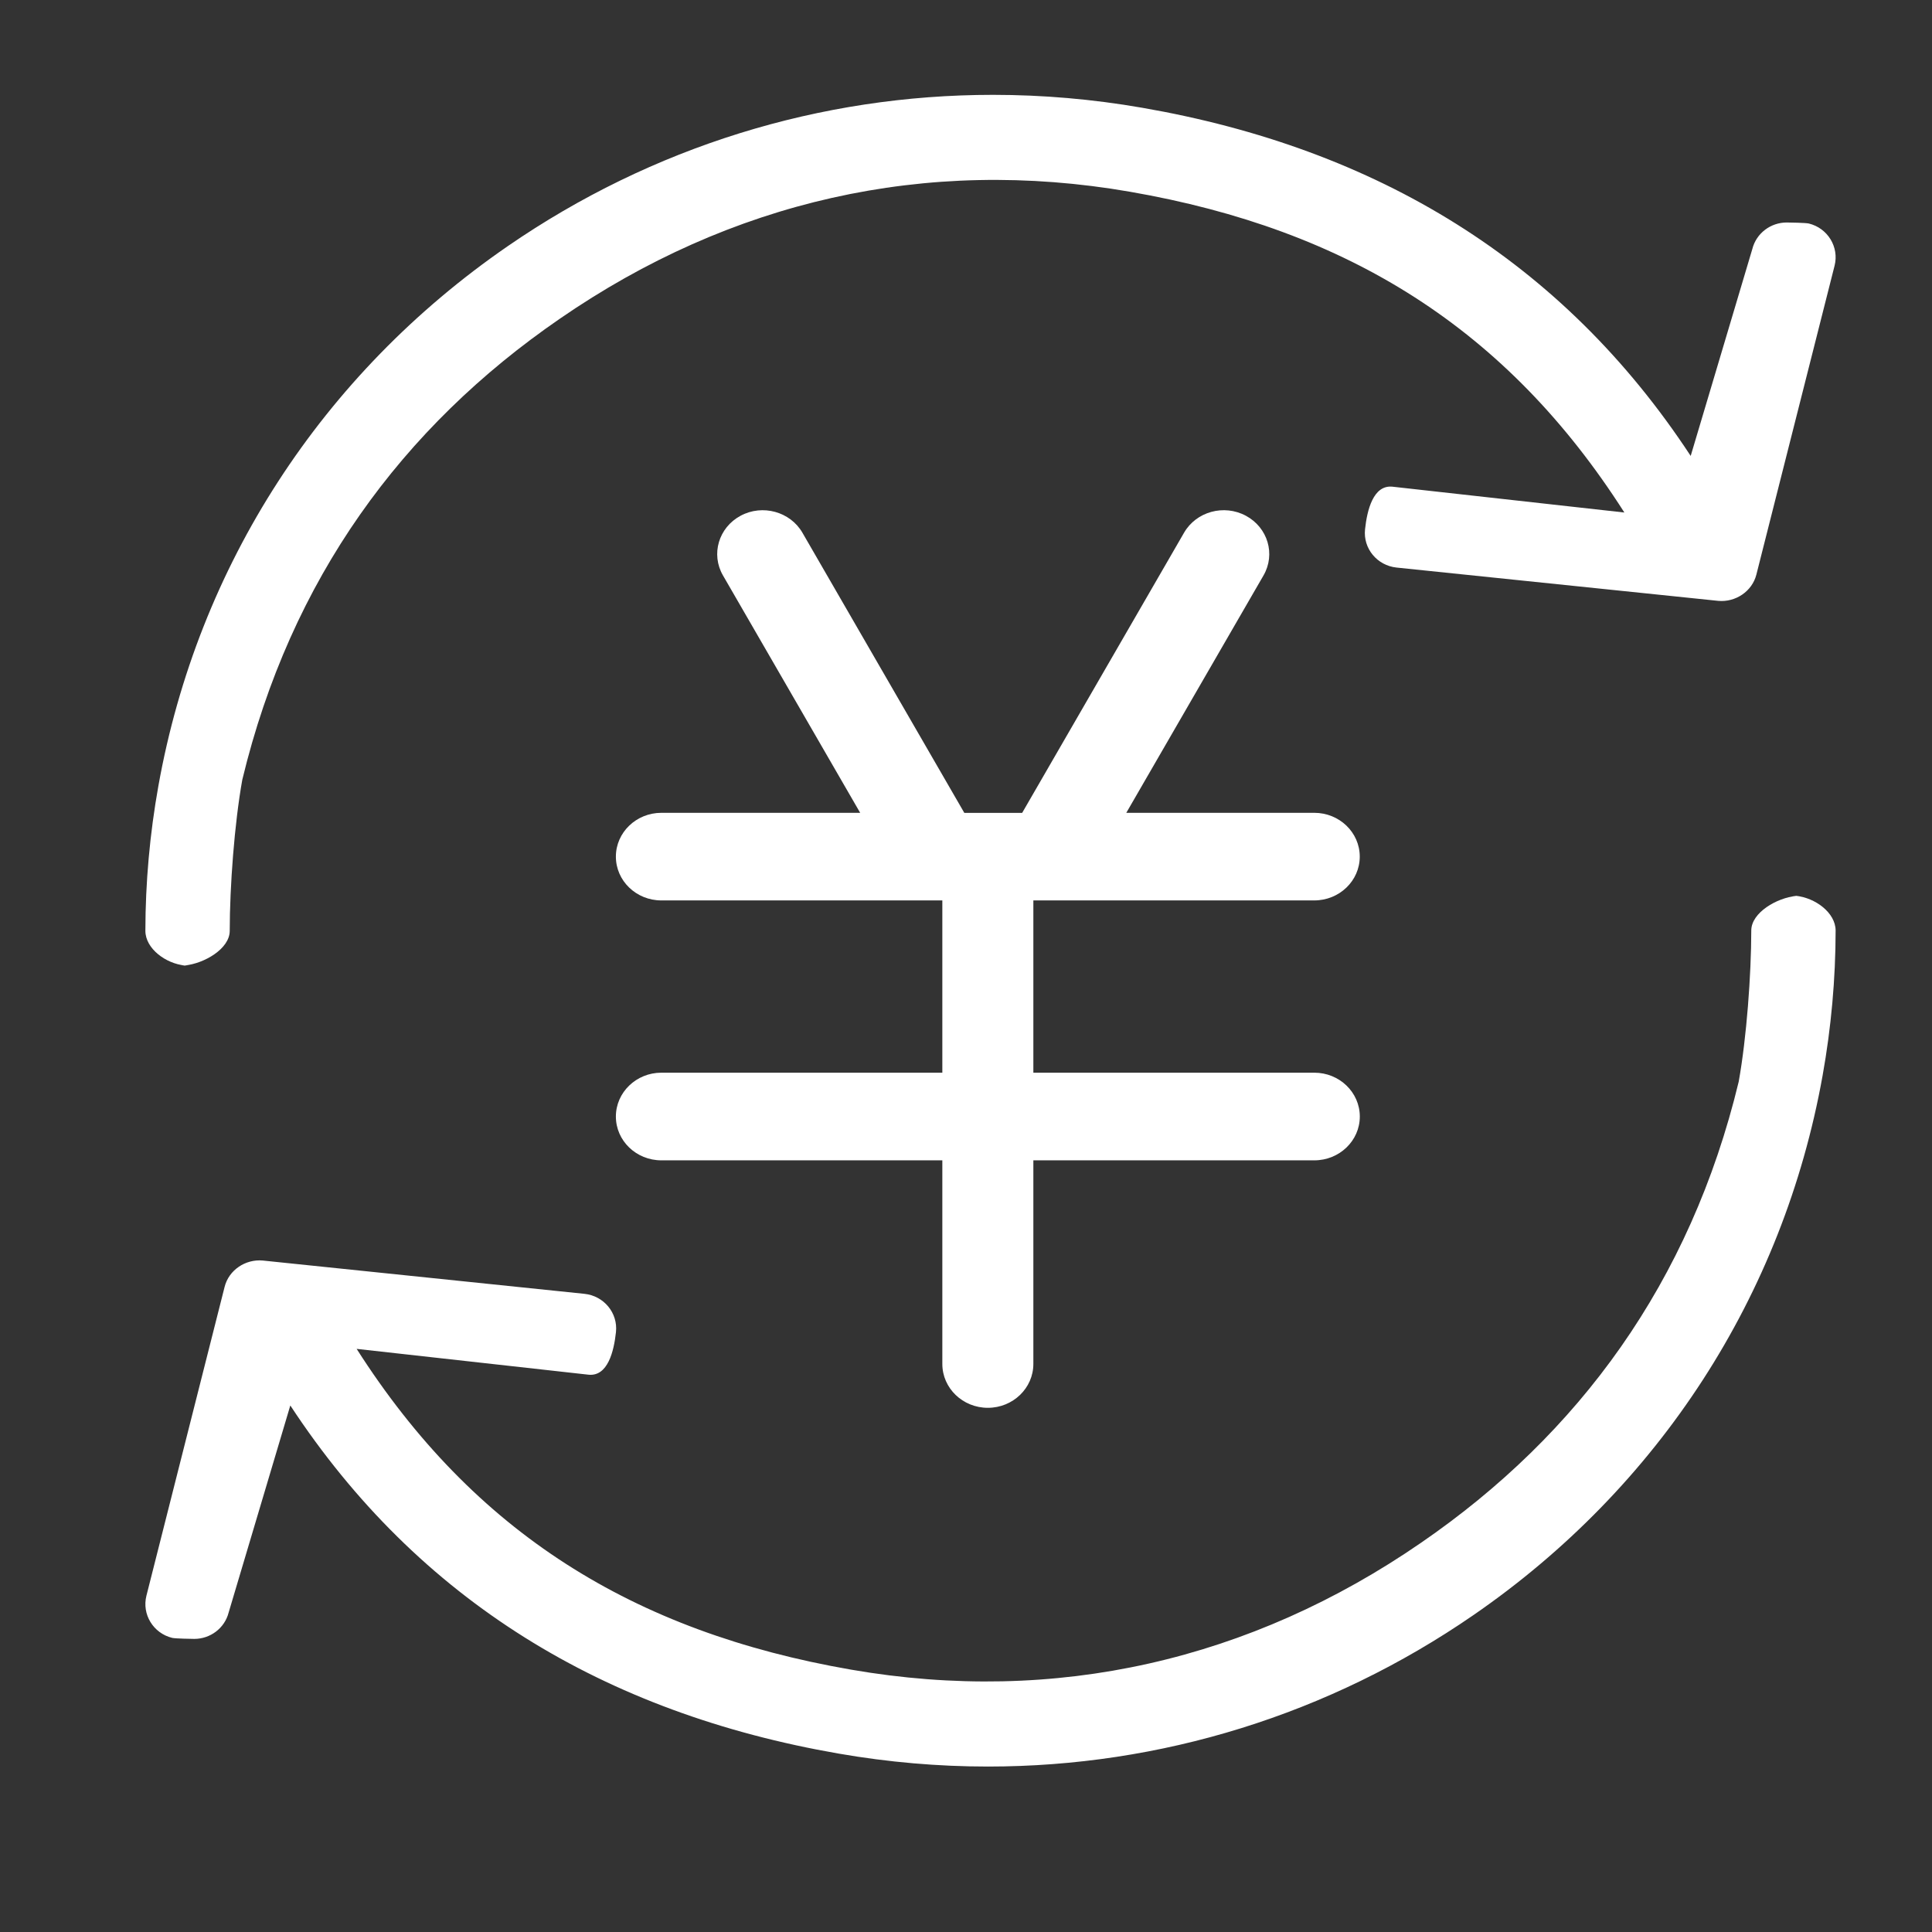 <?xml version="1.0" standalone="no"?><!DOCTYPE svg PUBLIC "-//W3C//DTD SVG 1.1//EN" "http://www.w3.org/Graphics/SVG/1.1/DTD/svg11.dtd"><svg t="1634174393286" class="icon" viewBox="0 0 1024 1024" version="1.1" xmlns="http://www.w3.org/2000/svg" p-id="2616" xmlns:xlink="http://www.w3.org/1999/xlink" width="200" height="200"><rect x="0" y="0" width="1024" height="1024" fill="#333333" stroke="none"/><defs><style type="text/css"></style></defs><path d="M952.086 474.858c-10.246 0.972-23.873 8.81-23.873 18.342-0.023 23.433-2.475 56.773-6.664 80.117-25.64 106.367-84.65 186.835-168.341 244.362-90.285 62.22-193.667 86.108-302.194 67.256-115.501-20.04-199.929-72.743-261.986-170.001l122.98 13.695c10.122 0.972 13.385-12.438 14.463-22.579 1.101-10.142-6.386-19.21-16.689-20.289l-170.565-17.656c-9.064-0.806-17.881 4.97-20.152 13.902L77.611 845.75c-2.496 9.875 3.62 19.904 13.653 22.36 1.554 0.38 10.223 0.539 11.73 0.539 8.413 0 16.06-5.606 18.197-13.991l32.682-109.73c67.904 103.444 166.591 162.988 290.641 184.516 26.406 4.591 52.856 6.861 79.126 6.861 91.523 0 180.709-27.488 257.251-80.23 98.499-67.865 164.221-169.417 185.115-285.951 4.567-25.466 6.887-51.329 6.911-76.907C972.898 483.688 961.969 475.832 952.086 474.858z" p-id="2617" fill="#ffffff"></path><path d="M950.062 474.755c0.667 0 1.344 0.036 2.025 0.103 0.707-0.067 1.399-0.103 2.068-0.103C954.129 474.755 950.036 474.755 950.062 474.755z" p-id="2618" fill="#ffffff"></path><path d="M97.887 511.718c10.246-0.972 23.874-8.81 23.874-18.342 0.023-23.433 2.475-56.773 6.664-80.117 25.64-106.367 84.65-186.835 168.341-244.362 90.285-62.22 193.667-86.108 302.194-67.256 115.501 20.04 199.929 72.743 261.986 170.001l-122.98-13.695c-10.122-0.972-13.385 12.438-14.463 22.579-1.101 10.142 6.386 19.21 16.689 20.289l170.565 17.656c9.064 0.806 17.881-4.97 20.152-13.902l41.456-163.746c2.496-9.875-3.62-19.904-13.653-22.36-1.554-0.38-10.223-0.539-11.73-0.539-8.413 0-16.06 5.606-18.197 13.991L896.1 241.648C828.196 138.204 729.508 78.658 605.458 57.13c-26.406-4.591-52.856-6.861-79.126-6.861-91.523 0-180.709 27.488-257.251 80.23C170.582 198.365 104.859 299.916 83.965 416.45c-4.567 25.466-6.887 51.329-6.911 76.907C77.077 502.887 88.005 510.744 97.887 511.718z" p-id="2619" fill="#ffffff"></path><path d="M99.912 511.821c-0.667 0-1.344-0.036-2.025-0.103-0.707 0.067-1.399 0.103-2.068 0.103C95.844 511.821 99.938 511.821 99.912 511.821z" p-id="2620" fill="#ffffff"></path><path d="M523.577 746.17c13.3 0 24.121-10.417 24.121-23.242L547.699 615.006 696.606 615.006c13.303 0 24.121-10.388 24.121-23.214 0-12.827-10.796-23.243-24.121-23.243L547.7 568.549l0-91.306 148.879 0c13.309 0 24.121-10.394 24.121-23.218 0-12.826-10.792-23.217-24.121-23.217l-99.617 0 72.741-125.842c6.472-11.221 2.277-25.349-9.344-31.6s-26.326-2.234-32.798 9.01L541.77 430.836l-30.667 0-85.787-148.459c-6.473-11.216-21.209-15.261-32.803-9.01-11.62 6.25-15.813 20.379-9.338 31.6l72.735 125.842L350.547 430.809c-13.302 0-24.119 10.391-24.119 23.217 0 12.825 10.794 23.218 24.119 23.218L499.456 477.243l0 91.306L350.547 568.549c-13.302 0-24.119 10.416-24.119 23.243 0 12.825 10.794 23.214 24.119 23.214L499.456 615.006l0 107.922C499.456 735.753 510.25 746.17 523.577 746.17z" p-id="2621" fill="#ffffff"></path></svg>